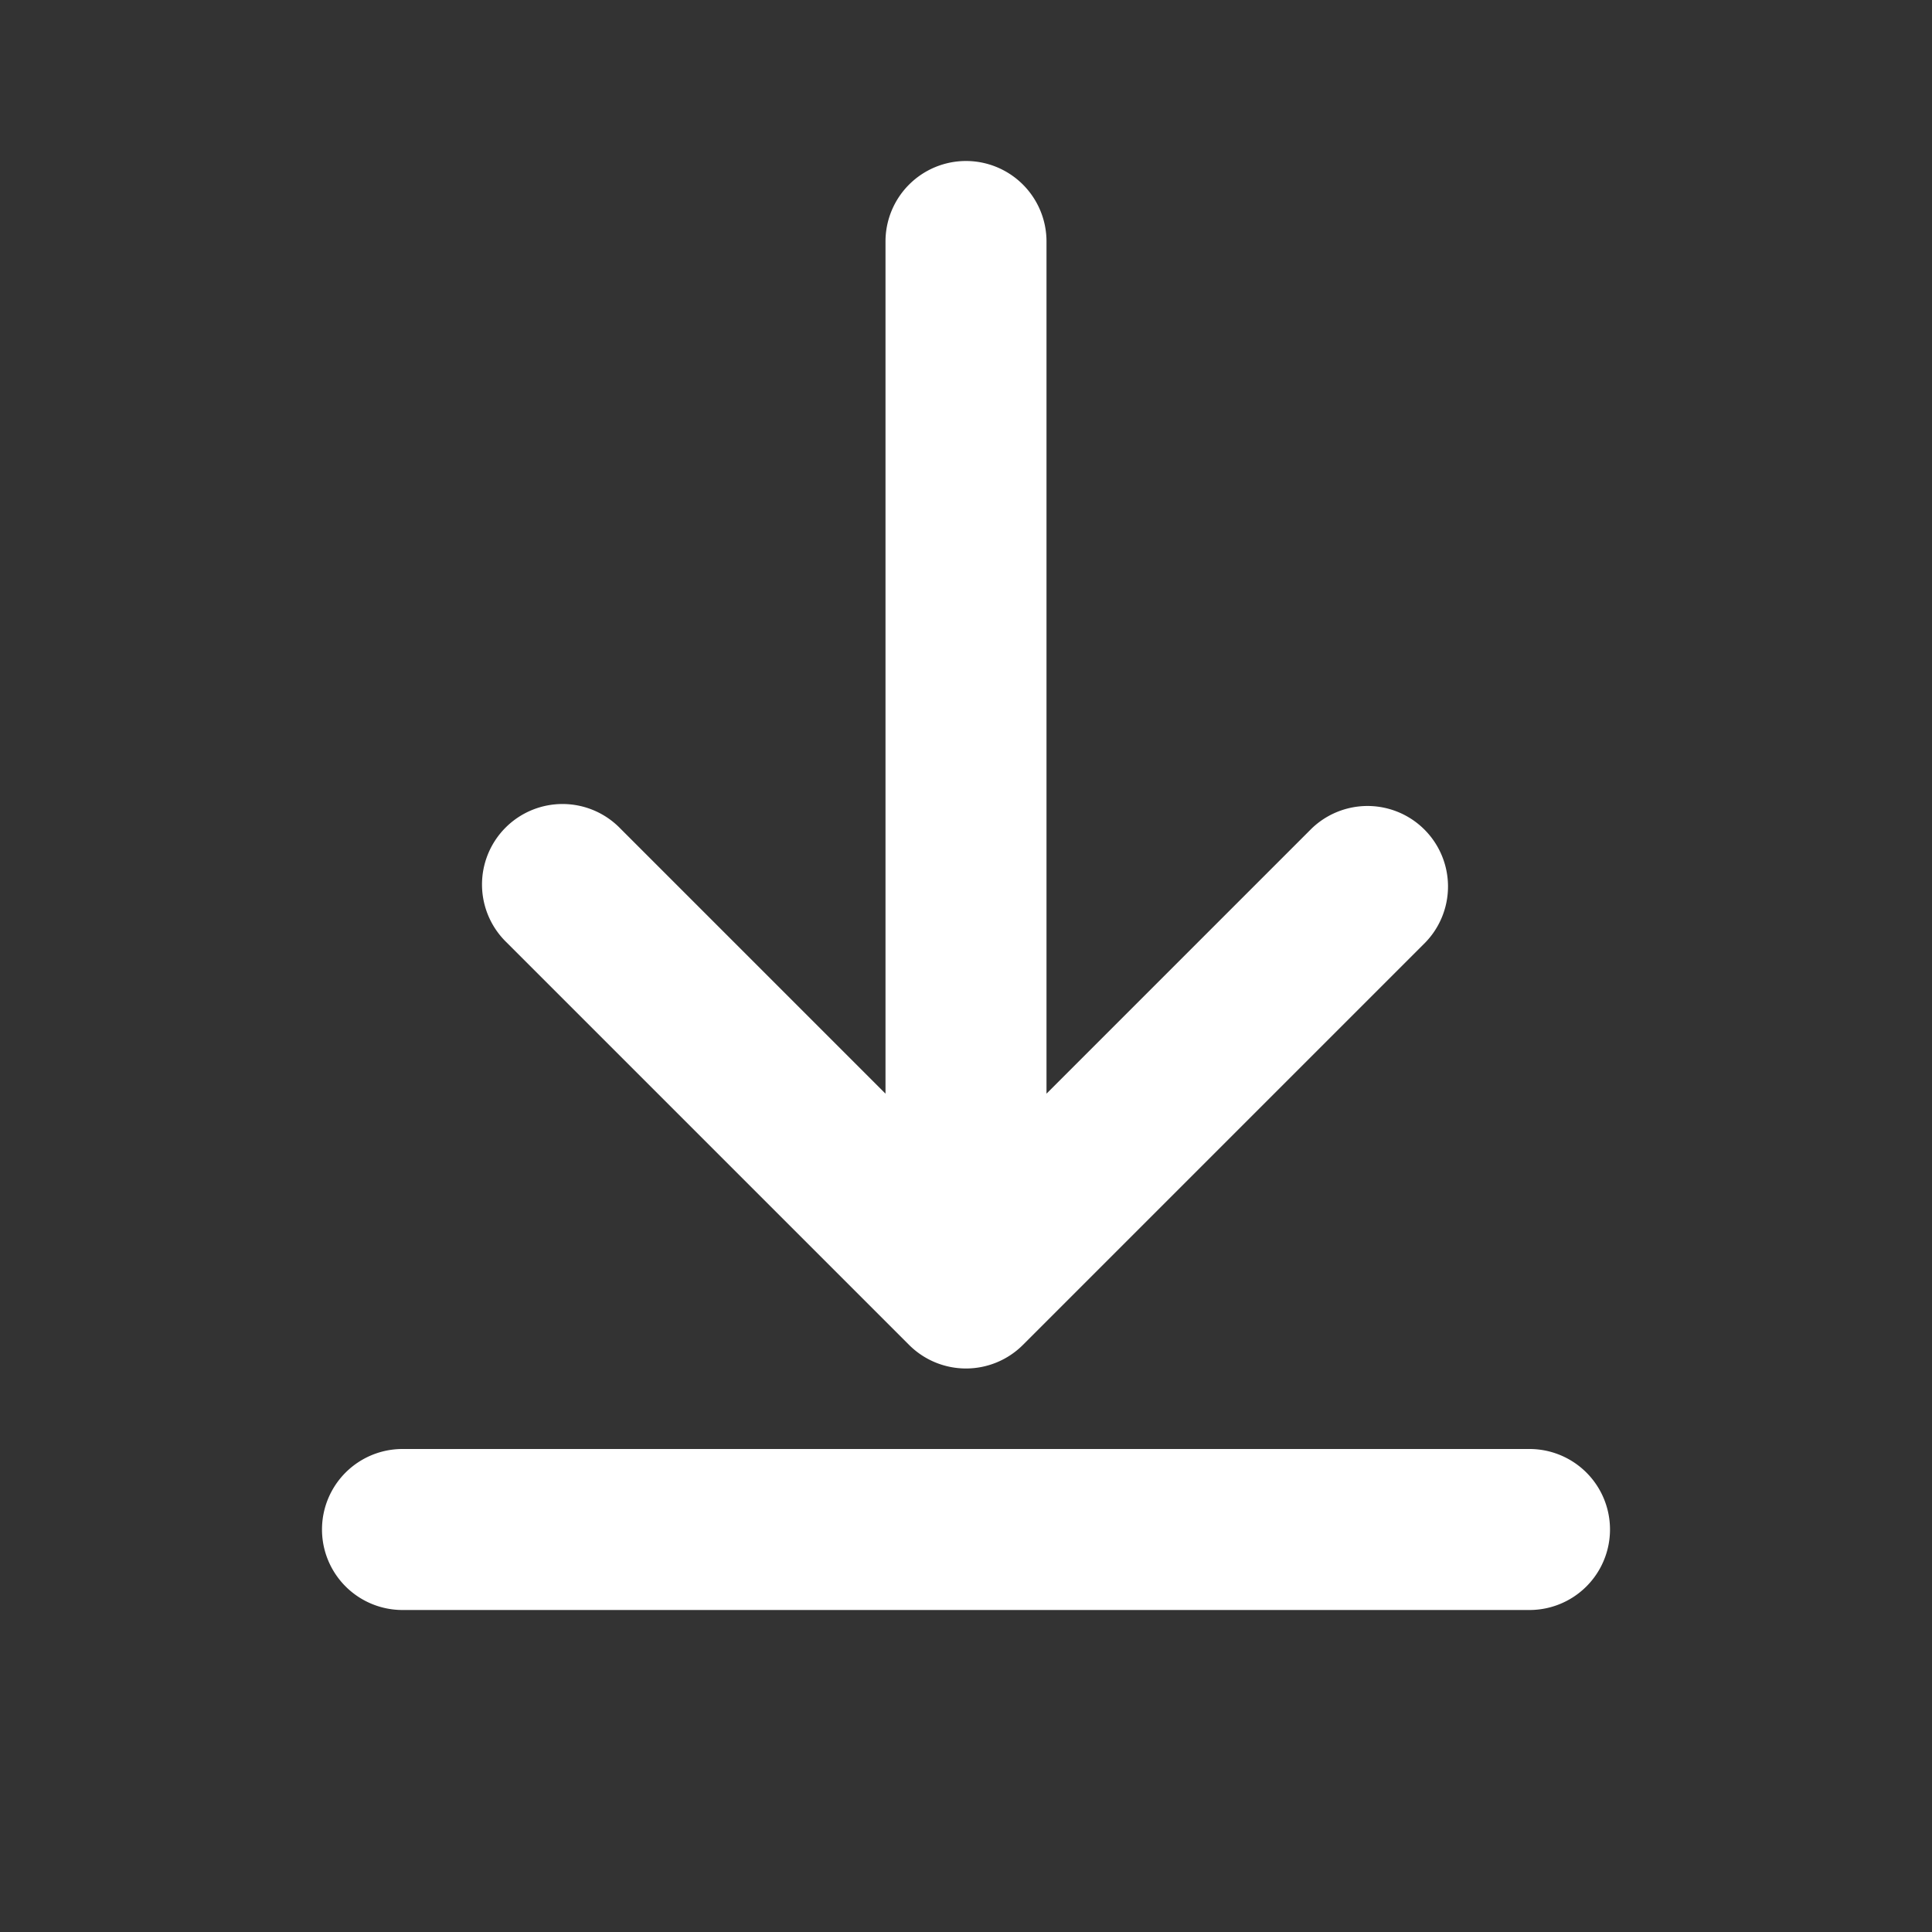 <svg xmlns="http://www.w3.org/2000/svg" fill="#ffffff" viewBox="0 0 24 24" width="28" height="28">
  <rect x="0" y="0" width="24" height="24" fill="#333333" stroke="none"/>
  <path d="M5 20h14a1 1 0 0 0 0-2H5a1 1 0 0 0 0 2zm7-18a1 1 0 0 0-1 1v10.586l-3.293-3.293a1 1 0 1 0-1.414 1.414l5 5a1 1 0 0 0 1.414 0l5-5a1 1 0 0 0-1.414-1.414L13 13.586V3a1 1 0 0 0-1-1z"></path>
</svg>
